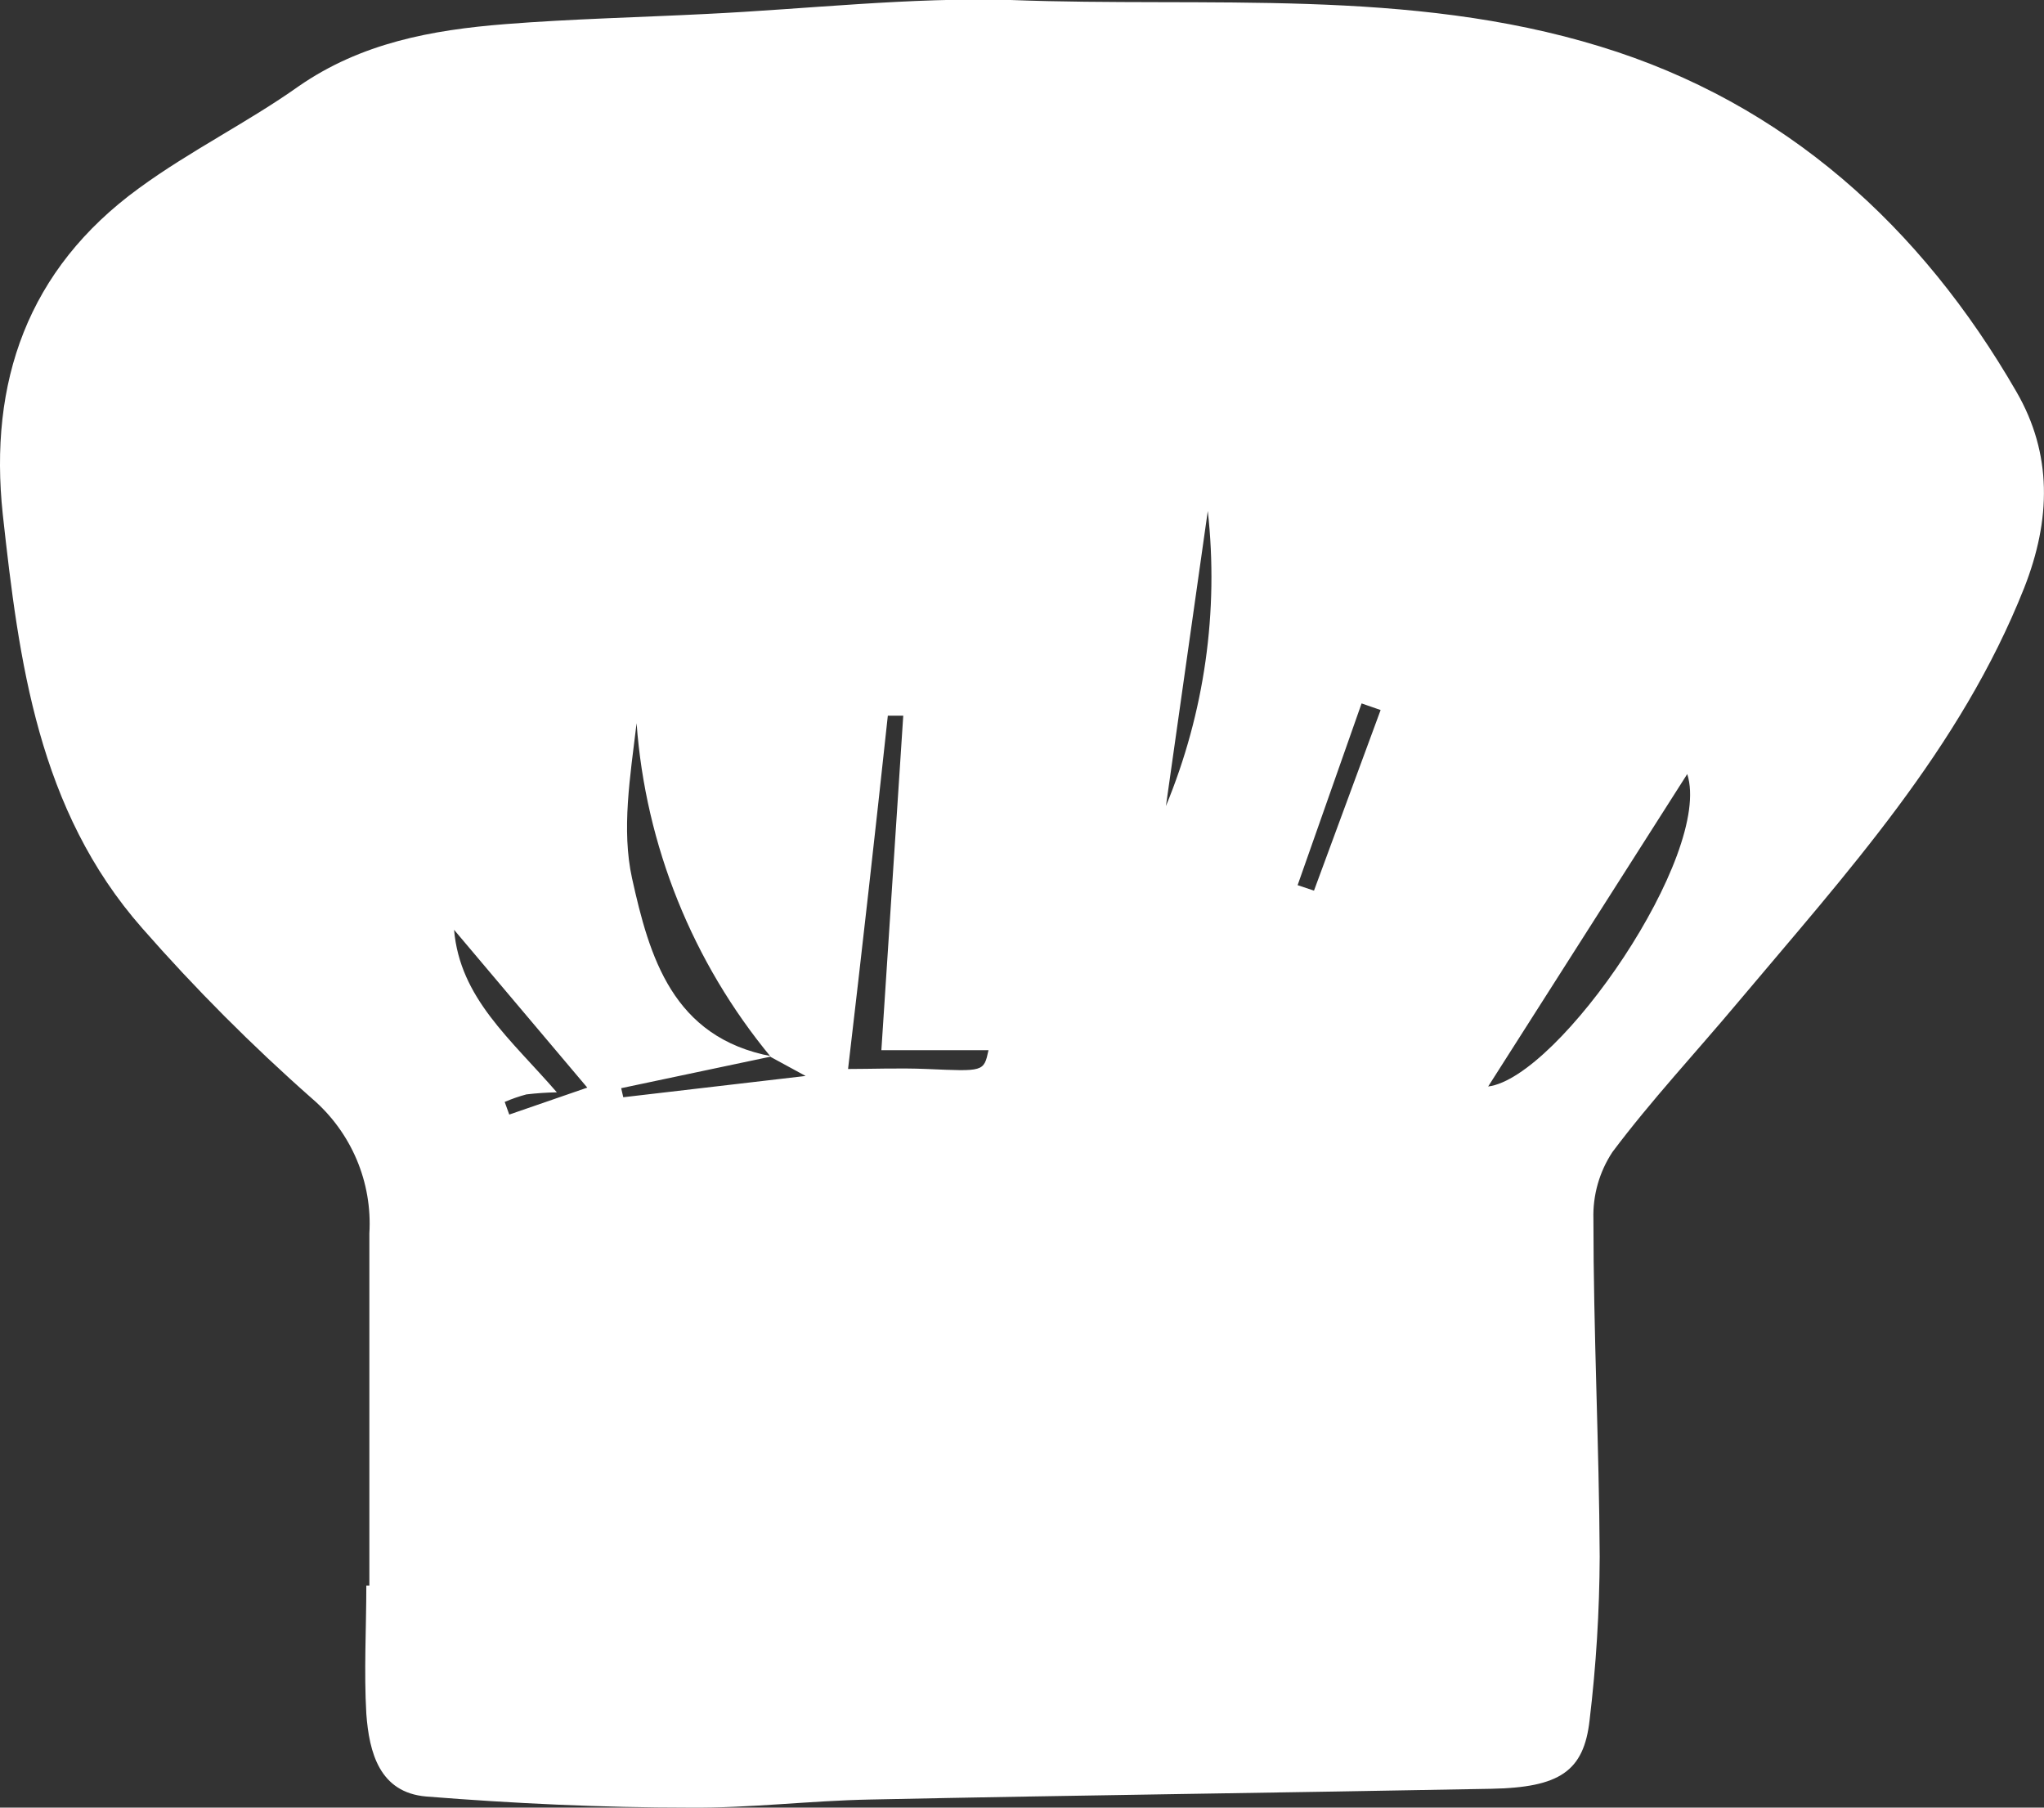<svg width="95" height="84" viewBox="0 0 95 84" fill="none" xmlns="http://www.w3.org/2000/svg">
<rect x="0" y="0" width="95" height="84" fill="#333333" stroke="none"/>
<g clip-path="url(#clip0)">
<path d="M17.167 73.682C17.167 68.233 17.167 62.777 17.167 57.316C17.238 56.142 17.035 54.967 16.576 53.882C16.115 52.797 15.41 51.831 14.513 51.059C11.711 48.589 9.073 45.943 6.614 43.138C1.766 37.633 0.881 30.746 0.129 23.902C-0.525 17.775 1.262 12.524 6.463 8.743C8.843 7.002 11.497 5.698 13.868 4.018C16.778 1.996 20.06 1.392 23.483 1.121C26.597 0.876 29.72 0.806 32.834 0.648C37.549 0.42 42.273 -0.131 46.97 0C56.135 0.35 65.459 -0.577 74.376 2.162C82.966 4.788 89.291 10.529 93.723 18.213C95.386 21.092 95.333 24.138 94.077 27.324C91.113 34.798 85.805 40.591 80.745 46.613C78.808 48.923 76.747 51.129 74.942 53.535C74.334 54.457 74.025 55.541 74.058 56.642C74.058 61.893 74.323 67.144 74.35 72.343C74.339 74.879 74.183 77.412 73.881 79.931C73.615 82.32 72.483 83.064 69.307 83.125C59.691 83.309 50.066 83.423 40.451 83.624C37.646 83.677 34.842 84.027 32.047 84C27.969 84 23.882 83.808 19.812 83.484C17.636 83.3 17.158 81.436 17.026 79.642C16.911 77.664 17.026 75.669 17.026 73.682H17.167ZM35.877 49.089L28.871 50.568L28.968 50.989L37.443 50L35.833 49.124C32.184 44.713 30.003 39.293 29.587 33.607C29.287 36.102 28.88 38.552 29.375 40.81C30.18 44.442 31.25 48.223 35.877 49.089ZM69.166 50.49C72.465 50.07 79.613 39.69 78.419 35.97L69.166 50.49ZM41.981 33.257H41.264C40.675 38.73 40.059 44.203 39.416 49.676C40.521 49.676 41.795 49.623 43.069 49.676C45.723 49.789 45.723 49.816 45.944 48.801H40.964L41.981 33.257ZM25.881 50.761C25.408 50.769 24.935 50.801 24.465 50.857C24.121 50.949 23.784 51.066 23.457 51.207L23.669 51.794L27.296 50.542L21.104 43.208C21.378 46.385 23.722 48.267 25.881 50.761ZM54.189 37.458C55.983 33.119 56.653 28.404 56.135 23.744L54.189 37.458ZM60.31 41.134L61.071 41.388C62.103 38.587 63.135 35.789 64.168 32.995L63.283 32.688C62.286 35.518 61.295 38.333 60.31 41.134Z" fill="white"/>
</g>
<defs>
<clipPath id="clip0">
<rect width="95" height="84" fill="white"/>
</clipPath>
</defs>
</svg>
